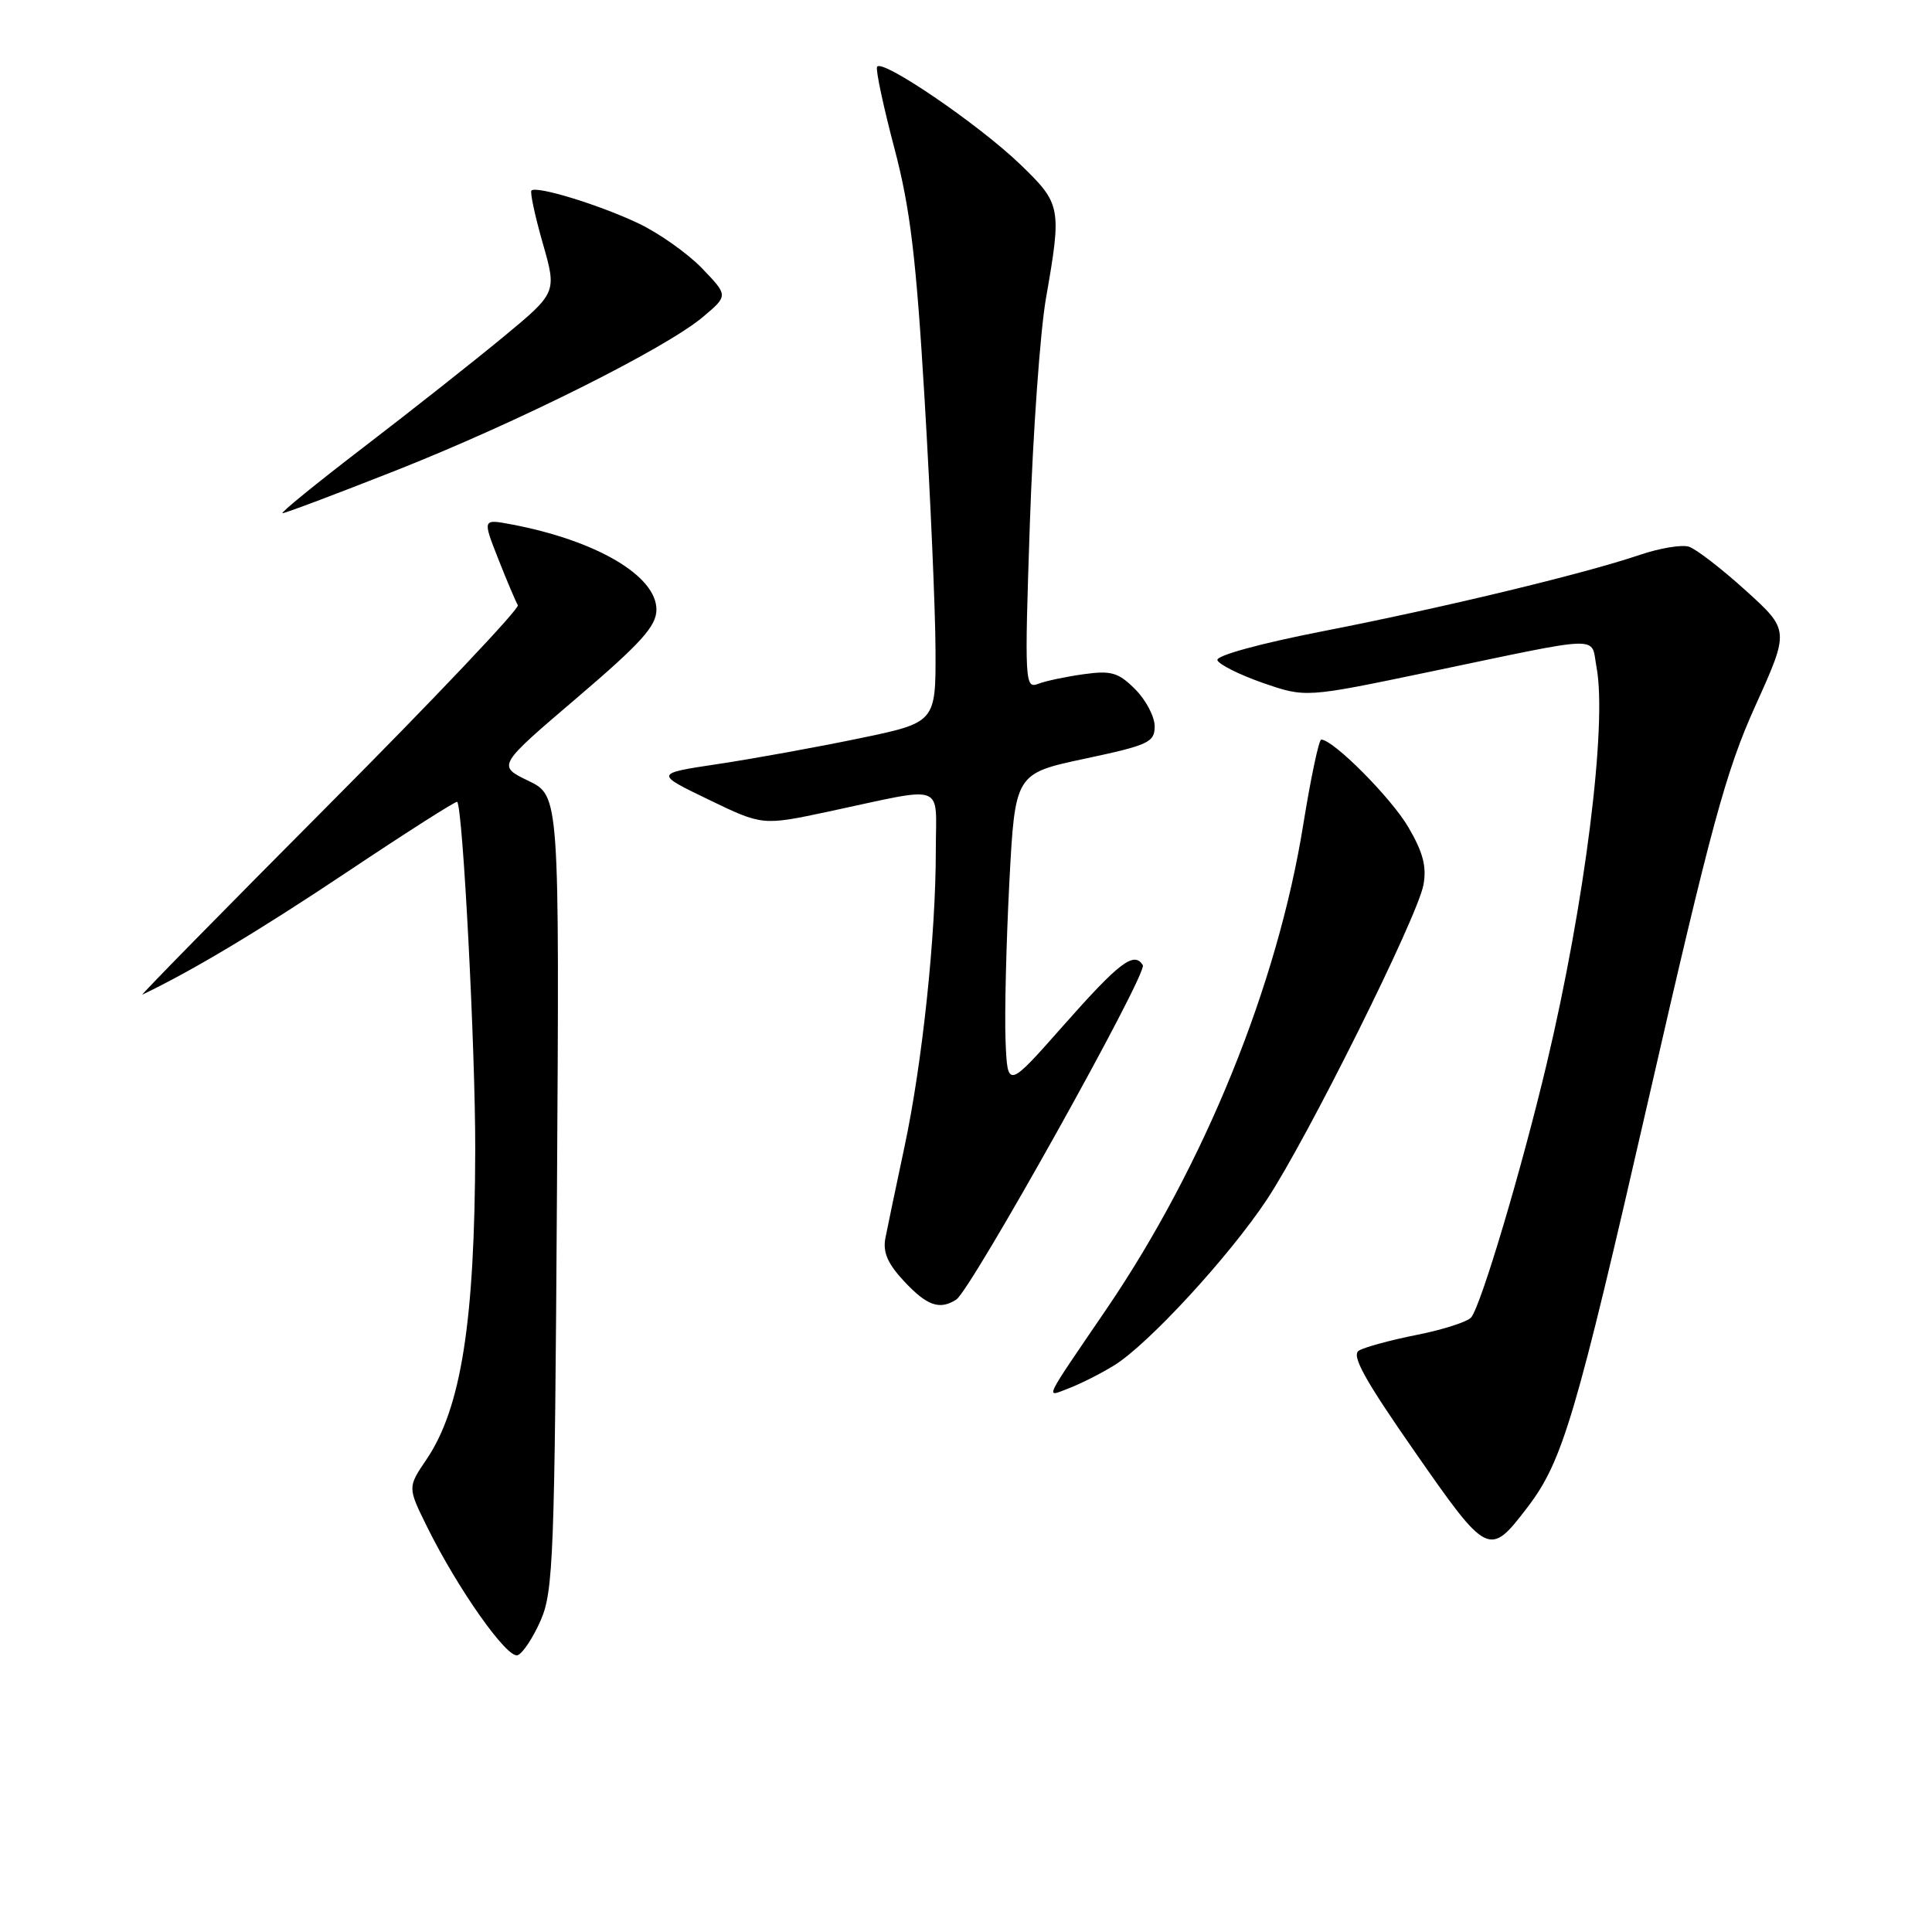 <?xml version="1.0" encoding="UTF-8" standalone="no"?>
<!DOCTYPE svg PUBLIC "-//W3C//DTD SVG 1.1//EN" "http://www.w3.org/Graphics/SVG/1.1/DTD/svg11.dtd" >
<svg xmlns="http://www.w3.org/2000/svg" xmlns:xlink="http://www.w3.org/1999/xlink" version="1.1" viewBox="0 0 256 256">
 <g >
 <path fill="currentColor"
d=" M 71.66 214.67 C 73.32 210.85 73.50 206.10 73.80 157.98 C 74.13 105.45 74.13 105.45 70.01 103.46 C 65.89 101.47 65.89 101.47 76.43 92.48 C 84.94 85.22 86.96 82.98 86.98 80.80 C 87.01 76.30 78.99 71.59 67.69 69.47 C 63.94 68.77 63.94 68.77 66.03 74.08 C 67.18 77.00 68.35 79.75 68.62 80.19 C 68.88 80.62 57.66 92.48 43.67 106.53 C 29.68 120.59 18.52 131.95 18.87 131.79 C 25.48 128.63 34.22 123.40 45.91 115.60 C 53.83 110.31 60.43 106.10 60.58 106.25 C 61.33 107.00 63.00 139.11 62.97 152.33 C 62.92 175.10 61.11 186.61 56.50 193.40 C 54.01 197.08 54.01 197.08 56.58 202.29 C 60.67 210.57 67.22 219.85 68.60 219.32 C 69.28 219.06 70.66 216.97 71.66 214.67 Z  M 202.43 199.68 C 207.07 193.60 208.82 187.67 218.47 145.51 C 226.76 109.28 228.70 102.14 232.60 93.51 C 237.12 83.50 237.12 83.50 231.31 78.24 C 228.12 75.35 224.73 72.74 223.79 72.44 C 222.85 72.14 219.93 72.63 217.29 73.52 C 209.96 76.02 191.08 80.56 175.24 83.65 C 167.00 85.26 161.12 86.87 161.31 87.47 C 161.49 88.03 164.19 89.39 167.31 90.48 C 172.99 92.45 172.99 92.45 189.24 89.06 C 212.94 84.11 210.75 84.18 211.55 88.42 C 212.98 96.01 210.00 119.70 204.95 140.94 C 201.62 154.96 196.26 172.94 194.94 174.56 C 194.46 175.14 191.22 176.19 187.73 176.88 C 184.25 177.57 180.79 178.51 180.05 178.97 C 179.04 179.60 180.83 182.84 187.47 192.37 C 197.14 206.26 197.34 206.36 202.43 199.68 Z  M 147.63 180.92 C 152.15 178.13 162.84 166.52 167.86 158.96 C 173.22 150.87 187.79 121.60 188.61 117.27 C 189.06 114.84 188.57 112.95 186.61 109.60 C 184.34 105.72 176.66 98.00 175.07 98.00 C 174.76 98.00 173.69 103.06 172.69 109.25 C 169.28 130.53 159.57 154.42 146.64 173.42 C 138.03 186.06 138.46 185.16 141.69 183.93 C 143.22 183.34 145.90 181.99 147.63 180.92 Z  M 126.70 172.21 C 128.67 170.95 152.10 128.97 151.43 127.89 C 150.27 126.01 148.32 127.50 140.91 135.88 C 133.50 144.27 133.50 144.27 133.24 137.88 C 133.10 134.37 133.33 124.97 133.74 117.00 C 134.50 102.50 134.50 102.50 143.75 100.53 C 152.20 98.73 153.00 98.36 153.00 96.24 C 153.00 94.96 151.84 92.75 150.42 91.33 C 148.20 89.11 147.25 88.83 143.63 89.33 C 141.31 89.65 138.58 90.22 137.57 90.61 C 135.80 91.29 135.75 90.44 136.46 69.41 C 136.87 57.36 137.83 43.90 138.60 39.50 C 140.70 27.50 140.60 27.01 135.25 21.84 C 129.68 16.46 116.64 7.59 116.21 8.88 C 116.04 9.38 117.08 14.22 118.51 19.64 C 120.61 27.60 121.39 34.04 122.52 53.00 C 123.29 65.93 123.94 80.83 123.96 86.12 C 124.00 95.74 124.00 95.74 113.75 97.86 C 108.11 99.03 99.73 100.55 95.12 101.24 C 86.74 102.50 86.74 102.50 93.89 105.95 C 101.03 109.40 101.03 109.40 109.77 107.54 C 125.61 104.16 124.00 103.57 124.00 112.71 C 124.00 123.98 122.21 140.91 119.84 152.00 C 118.73 157.22 117.59 162.65 117.32 164.05 C 116.96 165.93 117.62 167.45 119.82 169.80 C 122.83 173.02 124.50 173.61 126.70 172.21 Z  M 52.31 62.40 C 68.47 56.03 88.17 46.18 93.14 42.00 C 96.50 39.17 96.50 39.17 93.02 35.55 C 91.10 33.56 87.28 30.86 84.52 29.56 C 79.30 27.10 71.08 24.59 70.42 25.25 C 70.21 25.46 70.88 28.59 71.91 32.20 C 73.79 38.77 73.79 38.77 66.70 44.64 C 62.80 47.86 54.47 54.44 48.19 59.25 C 41.91 64.06 37.07 68.00 37.44 68.00 C 37.81 68.00 44.50 65.48 52.31 62.40 Z "/>
</g>
</svg>